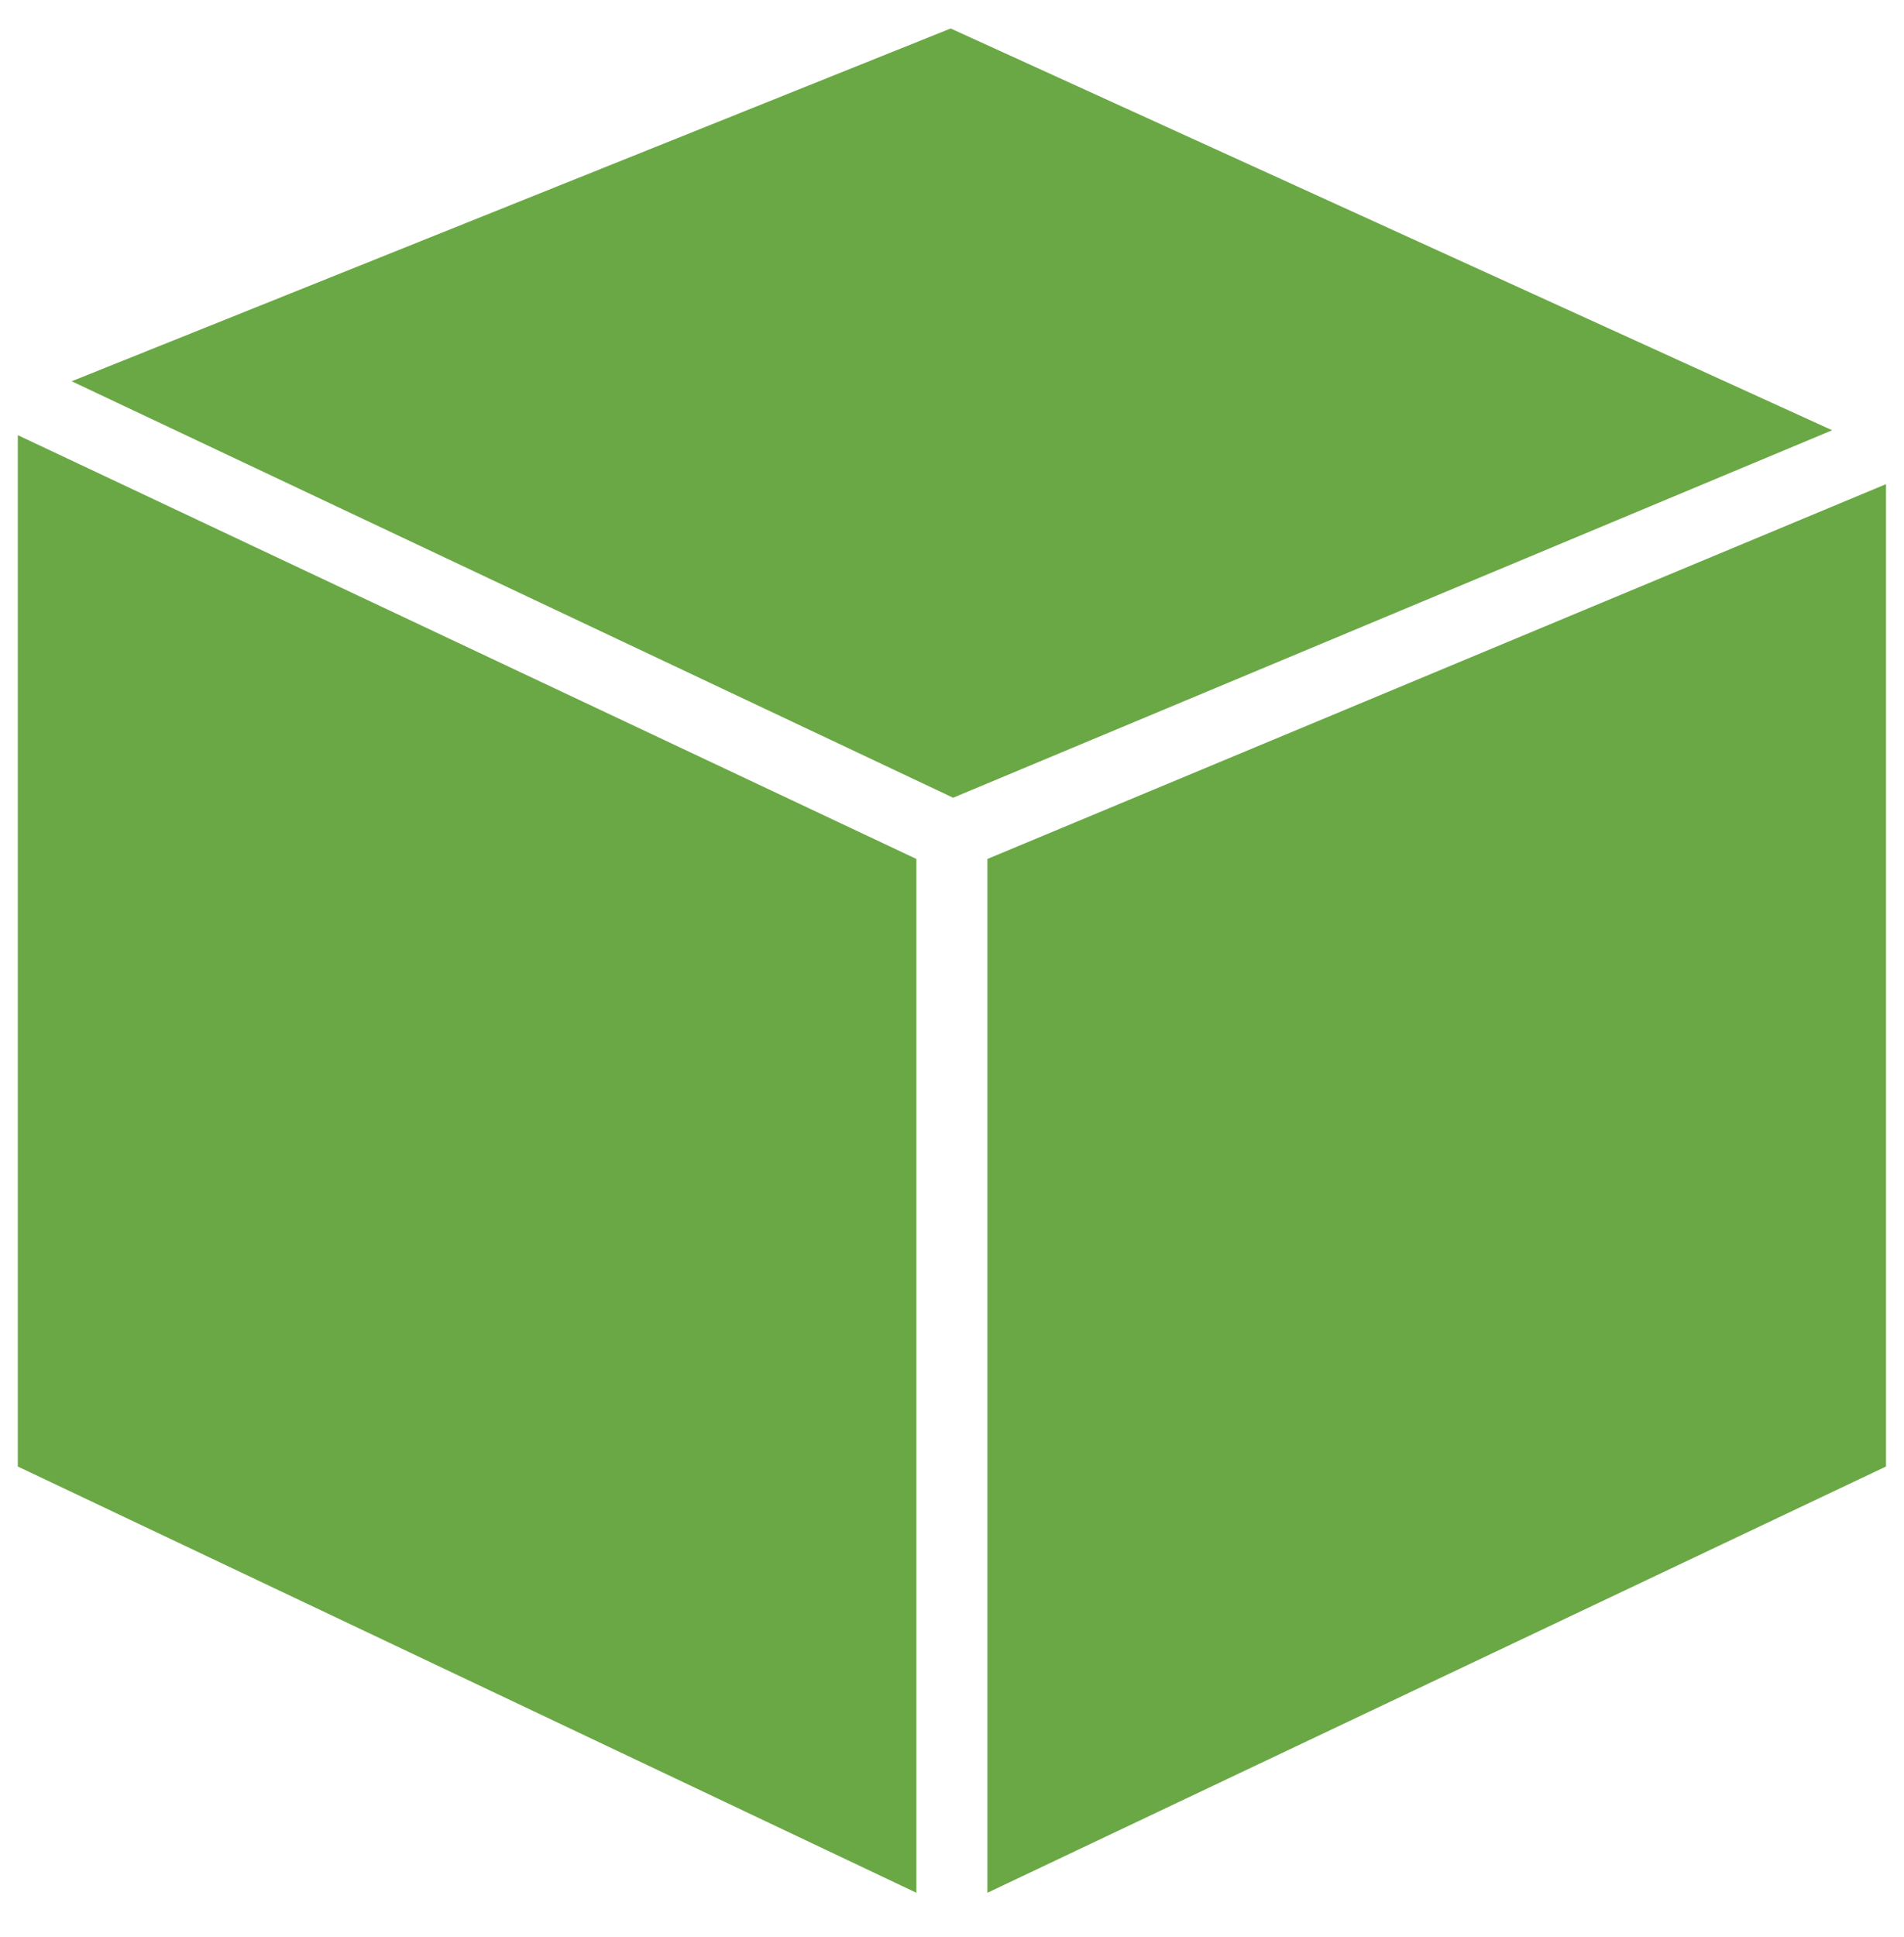<?xml version="1.0" encoding="iso-8859-1"?>
<!-- Generator: Adobe Illustrator 23.0.3, SVG Export Plug-In . SVG Version: 6.00 Build 0)  -->
<!-- <svg version="1.1"
	 id="svg173676" xmlns:cc="http://creativecommons.org/ns#" xmlns:dc="http://purl.org/dc/elements/1.1/" xmlns:rdf="http://www.w3.org/1999/02/22-rdf-syntax-ns#" xmlns:svg="http://www.w3.org/2000/svg"
	 xmlns="http://www.w3.org/2000/svg" xmlns:xlink="http://www.w3.org/1999/xlink" x="0px" y="0px" viewBox="0 0 52.5 52.3"
	 style="enable-background:new 0 0 52.5 52.3;" xml:space="preserve"> -->

<svg width="100%" height="100%" viewBox="-0.5 -0.8 53.5 54.4" xmlns="http://www.w3.org/2000/svg" xmlns:svg="http://www.w3.org/2000/svg" xmlns:se="http://svg-edit.googlecode.com" data-name="Layer 1">

<style type="text/css">
	.st0{fill:#6AA845;stroke:none;stroke-width:2;}
</style>
<g id="layer1" transform="translate(-47.438,-194.035)">
	<g id="Layer_2-129-9" transform="matrix(0.688,0,0,0.688,47.438,194.035)">
		<g id="Layer_1-2-390-7">
			<polygon id="polygon5458-8" class="st0" points="39.6,33.9 39.6,76.1 76.3,58.7 76.3,18.6 			"/>
			<polygon id="polygon5460-5" class="st0" points="36.7,33.9 0,16.6 0,58.7 36.7,76.1 			"/>
			<polygon id="polygon5462-3" class="st0" points="38.1,0 2.2,14.4 38.2,31.4 74.1,16.4 			"/>
		</g>
	</g>
</g>
</svg>
